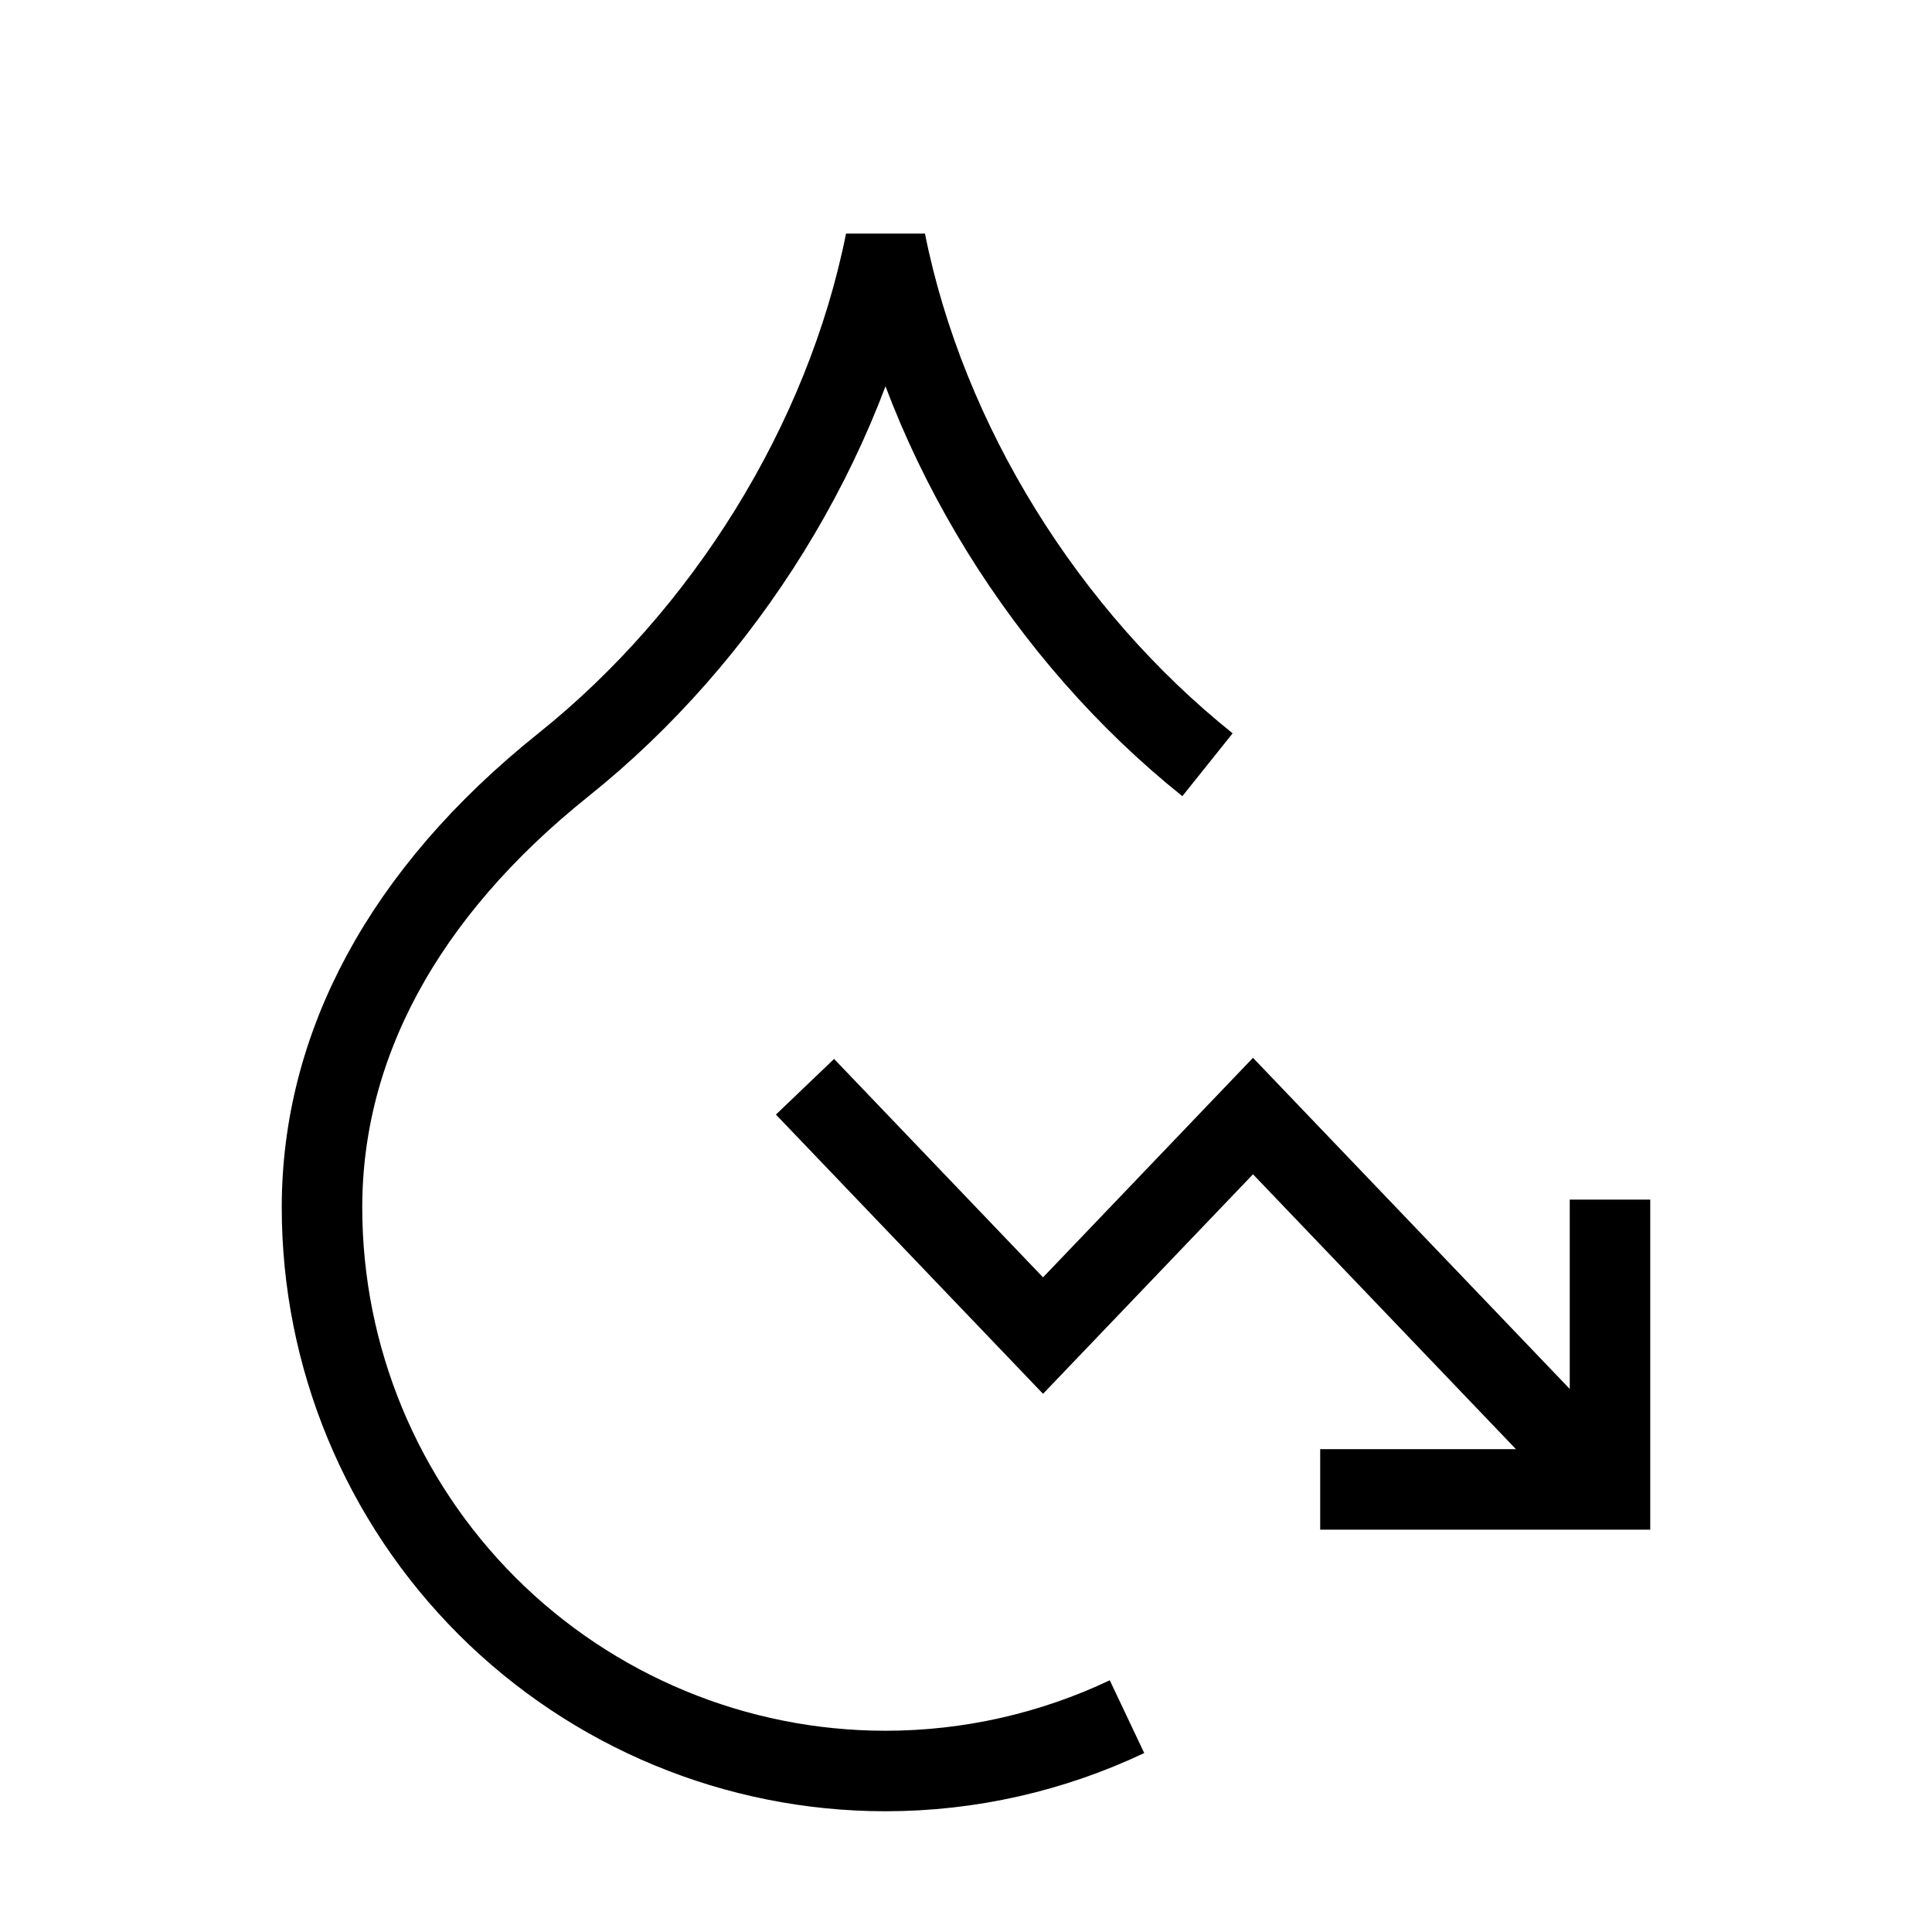 <svg width="24" height="24" viewBox="0 0 24 24" stroke="currentColor" fill="none" xmlns="http://www.w3.org/2000/svg"><path d="M15 9.5C13 7.9 11.5 5.5 11 3C10.5 5.5 9 7.9 7 9.5C5 11.1 4 13 4 15C4 16.857 4.737 18.637 6.05 19.95C7.363 21.262 9.143 22 11 22C12.048 22 13.071 21.765 14 21.325" /><path d="M16.4 18.502H20V14.902" /><path d="M20 18.5L15.565 13.864L12.957 16.591L10 13.5" />
</svg>
